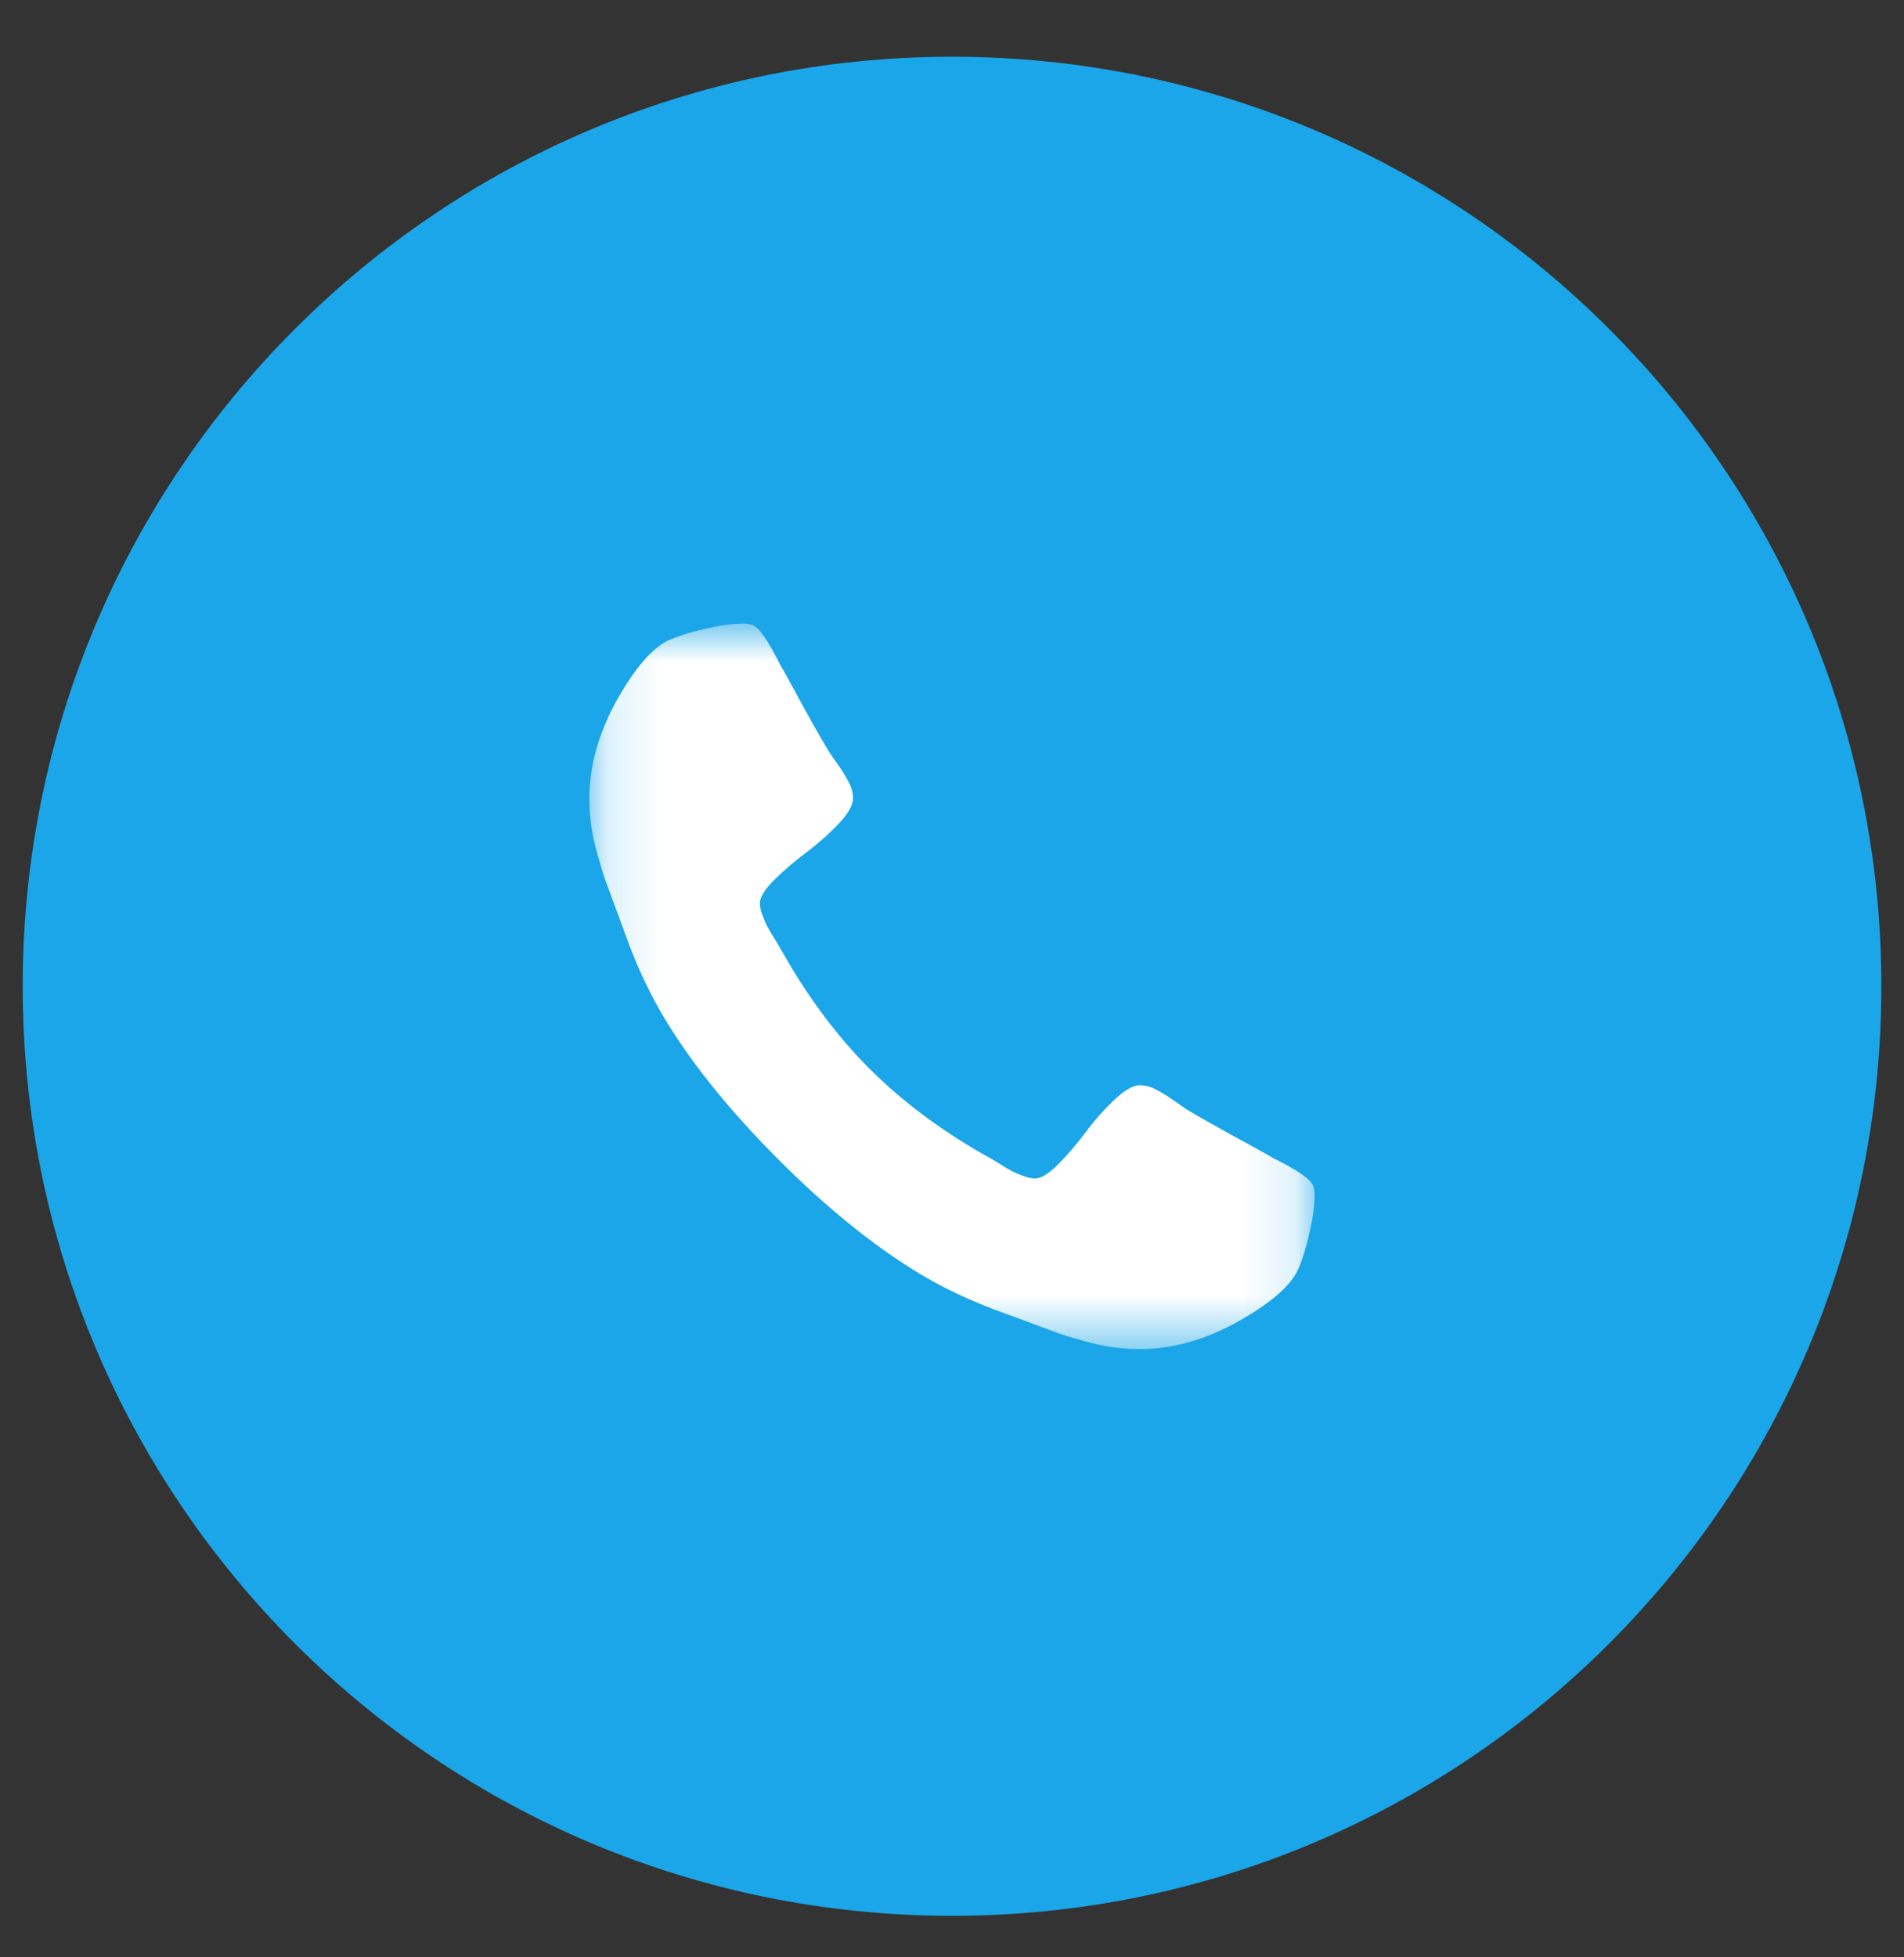 <svg width="36" height="37" viewBox="0 0 36 37" fill="none" xmlns="http://www.w3.org/2000/svg">
<rect x="0" y="0" width="36" height="37" fill="#333333" stroke="none"/>
<g clip-path="url(#clip0_1_10181)">
<g clip-path="url(#clip1_1_10181)">
<path d="M18 36.215C27.705 36.215 35.572 28.348 35.572 18.644C35.572 8.939 27.705 1.072 18 1.072C8.296 1.072 0.429 8.939 0.429 18.644C0.429 28.348 8.296 36.215 18 36.215Z" fill="#1AA6E8"/>
<mask id="mask0_1_10181" style="mask-type:luminance" maskUnits="userSpaceOnUse" x="11" y="11" width="14" height="15">
<path d="M11.143 11.787H24.857V25.501H11.143V11.787Z" fill="white"/>
</mask>
<g mask="url(#mask0_1_10181)">
<path d="M24.827 22.414C24.788 22.297 24.541 22.125 24.087 21.898C23.913 21.798 23.738 21.701 23.561 21.605C23.354 21.493 23.148 21.38 22.943 21.264C22.768 21.166 22.594 21.066 22.422 20.963C22.396 20.943 22.315 20.886 22.178 20.792C22.068 20.714 21.952 20.644 21.832 20.583C21.746 20.539 21.651 20.516 21.554 20.514C21.425 20.514 21.263 20.607 21.068 20.792C20.873 20.977 20.695 21.178 20.533 21.396C20.37 21.614 20.198 21.815 20.017 22C19.834 22.185 19.685 22.277 19.568 22.277C19.493 22.274 19.419 22.258 19.349 22.23C19.281 22.205 19.214 22.177 19.149 22.146C19.07 22.104 18.991 22.058 18.915 22.009C18.805 21.942 18.744 21.904 18.73 21.898C17.84 21.404 17.077 20.839 16.441 20.203C15.805 19.566 15.241 18.803 14.747 17.915C14.711 17.852 14.674 17.79 14.635 17.729C14.587 17.652 14.541 17.574 14.498 17.495C14.467 17.43 14.439 17.363 14.415 17.296C14.387 17.226 14.37 17.152 14.367 17.076C14.367 16.96 14.46 16.811 14.644 16.628C14.834 16.442 15.035 16.27 15.248 16.112C15.466 15.949 15.667 15.771 15.852 15.576C16.037 15.382 16.129 15.22 16.129 15.089C16.128 14.993 16.105 14.898 16.061 14.812C16 14.692 15.93 14.576 15.852 14.466C15.757 14.329 15.701 14.249 15.682 14.223C15.579 14.05 15.478 13.877 15.379 13.702C15.264 13.496 15.151 13.29 15.039 13.083C14.916 12.856 14.818 12.68 14.747 12.557C14.52 12.103 14.347 11.855 14.231 11.817C14.165 11.794 14.095 11.784 14.026 11.788C13.794 11.795 13.564 11.828 13.339 11.886C13.111 11.933 12.888 12.001 12.672 12.089C12.348 12.227 12.003 12.622 11.64 13.277C11.309 13.888 11.143 14.492 11.143 15.089C11.143 15.264 11.155 15.435 11.177 15.6C11.2 15.767 11.24 15.954 11.299 16.161C11.357 16.368 11.404 16.523 11.44 16.624C11.476 16.724 11.543 16.904 11.64 17.164C11.737 17.424 11.796 17.583 11.815 17.641C12.042 18.277 12.312 18.846 12.623 19.346C13.136 20.177 13.836 21.035 14.722 21.922C15.608 22.809 16.467 23.508 17.299 24.022C17.798 24.333 18.367 24.602 19.003 24.83C19.062 24.849 19.22 24.907 19.48 25.005C19.74 25.103 19.92 25.169 20.02 25.205C20.121 25.241 20.275 25.288 20.483 25.346C20.691 25.404 20.877 25.445 21.043 25.468C21.209 25.49 21.379 25.502 21.554 25.502C22.152 25.502 22.756 25.337 23.366 25.005C24.022 24.642 24.418 24.298 24.554 23.973C24.626 23.81 24.694 23.588 24.759 23.305C24.824 23.022 24.856 22.794 24.856 22.619C24.86 22.55 24.85 22.48 24.827 22.414Z" fill="white"/>
</g>
</g>
</g>
<defs>
<clipPath id="clip0_1_10181">
<rect width="36" height="36" fill="white" transform="translate(0 0.645)"/>
</clipPath>
<clipPath id="clip1_1_10181">
<rect width="36" height="36" fill="white" transform="translate(0 0.645)"/>
</clipPath>
</defs>
</svg>
